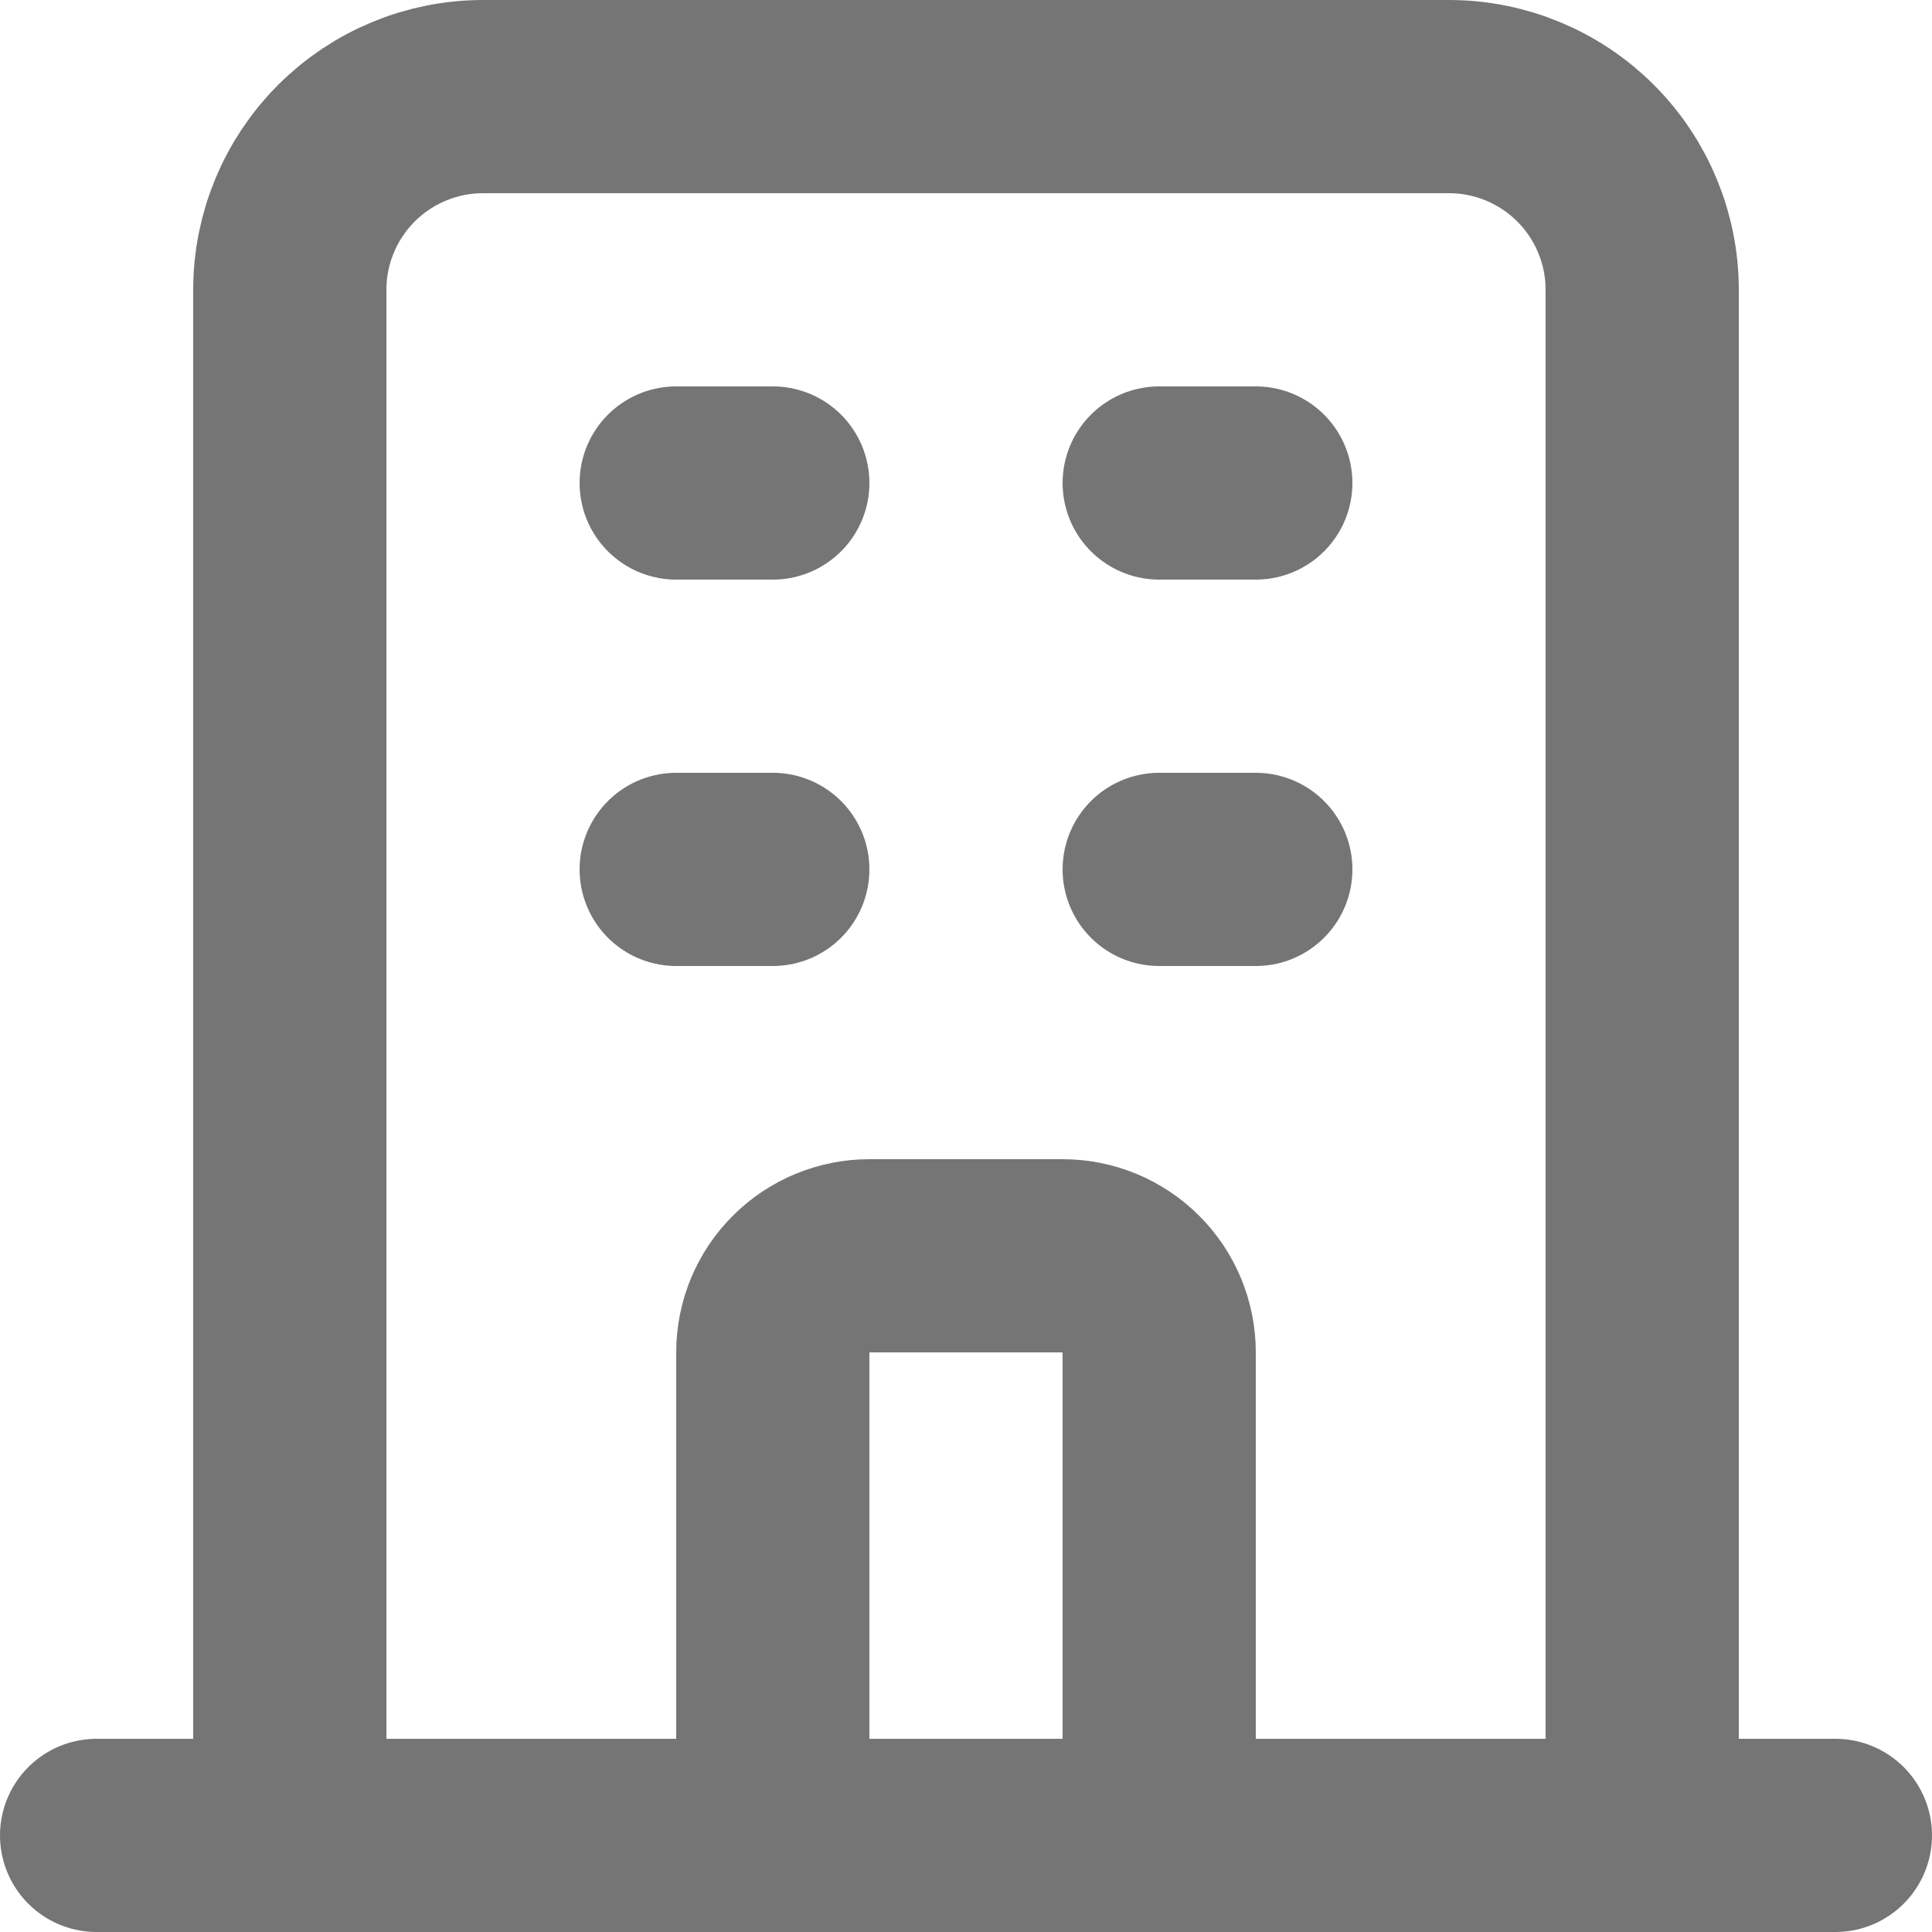 <svg width="20" height="20" viewBox="0 0 20 20" fill="none" xmlns="http://www.w3.org/2000/svg">
<path d="M8 19H12M17 19V3C17 2.47 16.789 1.961 16.414 1.586C16.039 1.211 15.53 1 15 1H5C4.47 1 3.961 1.211 3.586 1.586C3.211 1.961 3 2.47 3 3V19H17ZM17 19H19H17ZM17 19H12H17ZM3 19H1H3ZM3 19H8H3ZM7 5H8H7ZM7 9H8H7ZM12 5H13H12ZM12 9H13H12ZM8 19V14C8 13.735 8.105 13.48 8.293 13.293C8.48 13.105 8.735 13 9 13H11C11.265 13 11.52 13.105 11.707 13.293C11.895 13.48 12 13.735 12 14V19H8Z" stroke="black" stroke-opacity="0.54" stroke-width="2" stroke-linecap="round" stroke-linejoin="round"/>
</svg>
